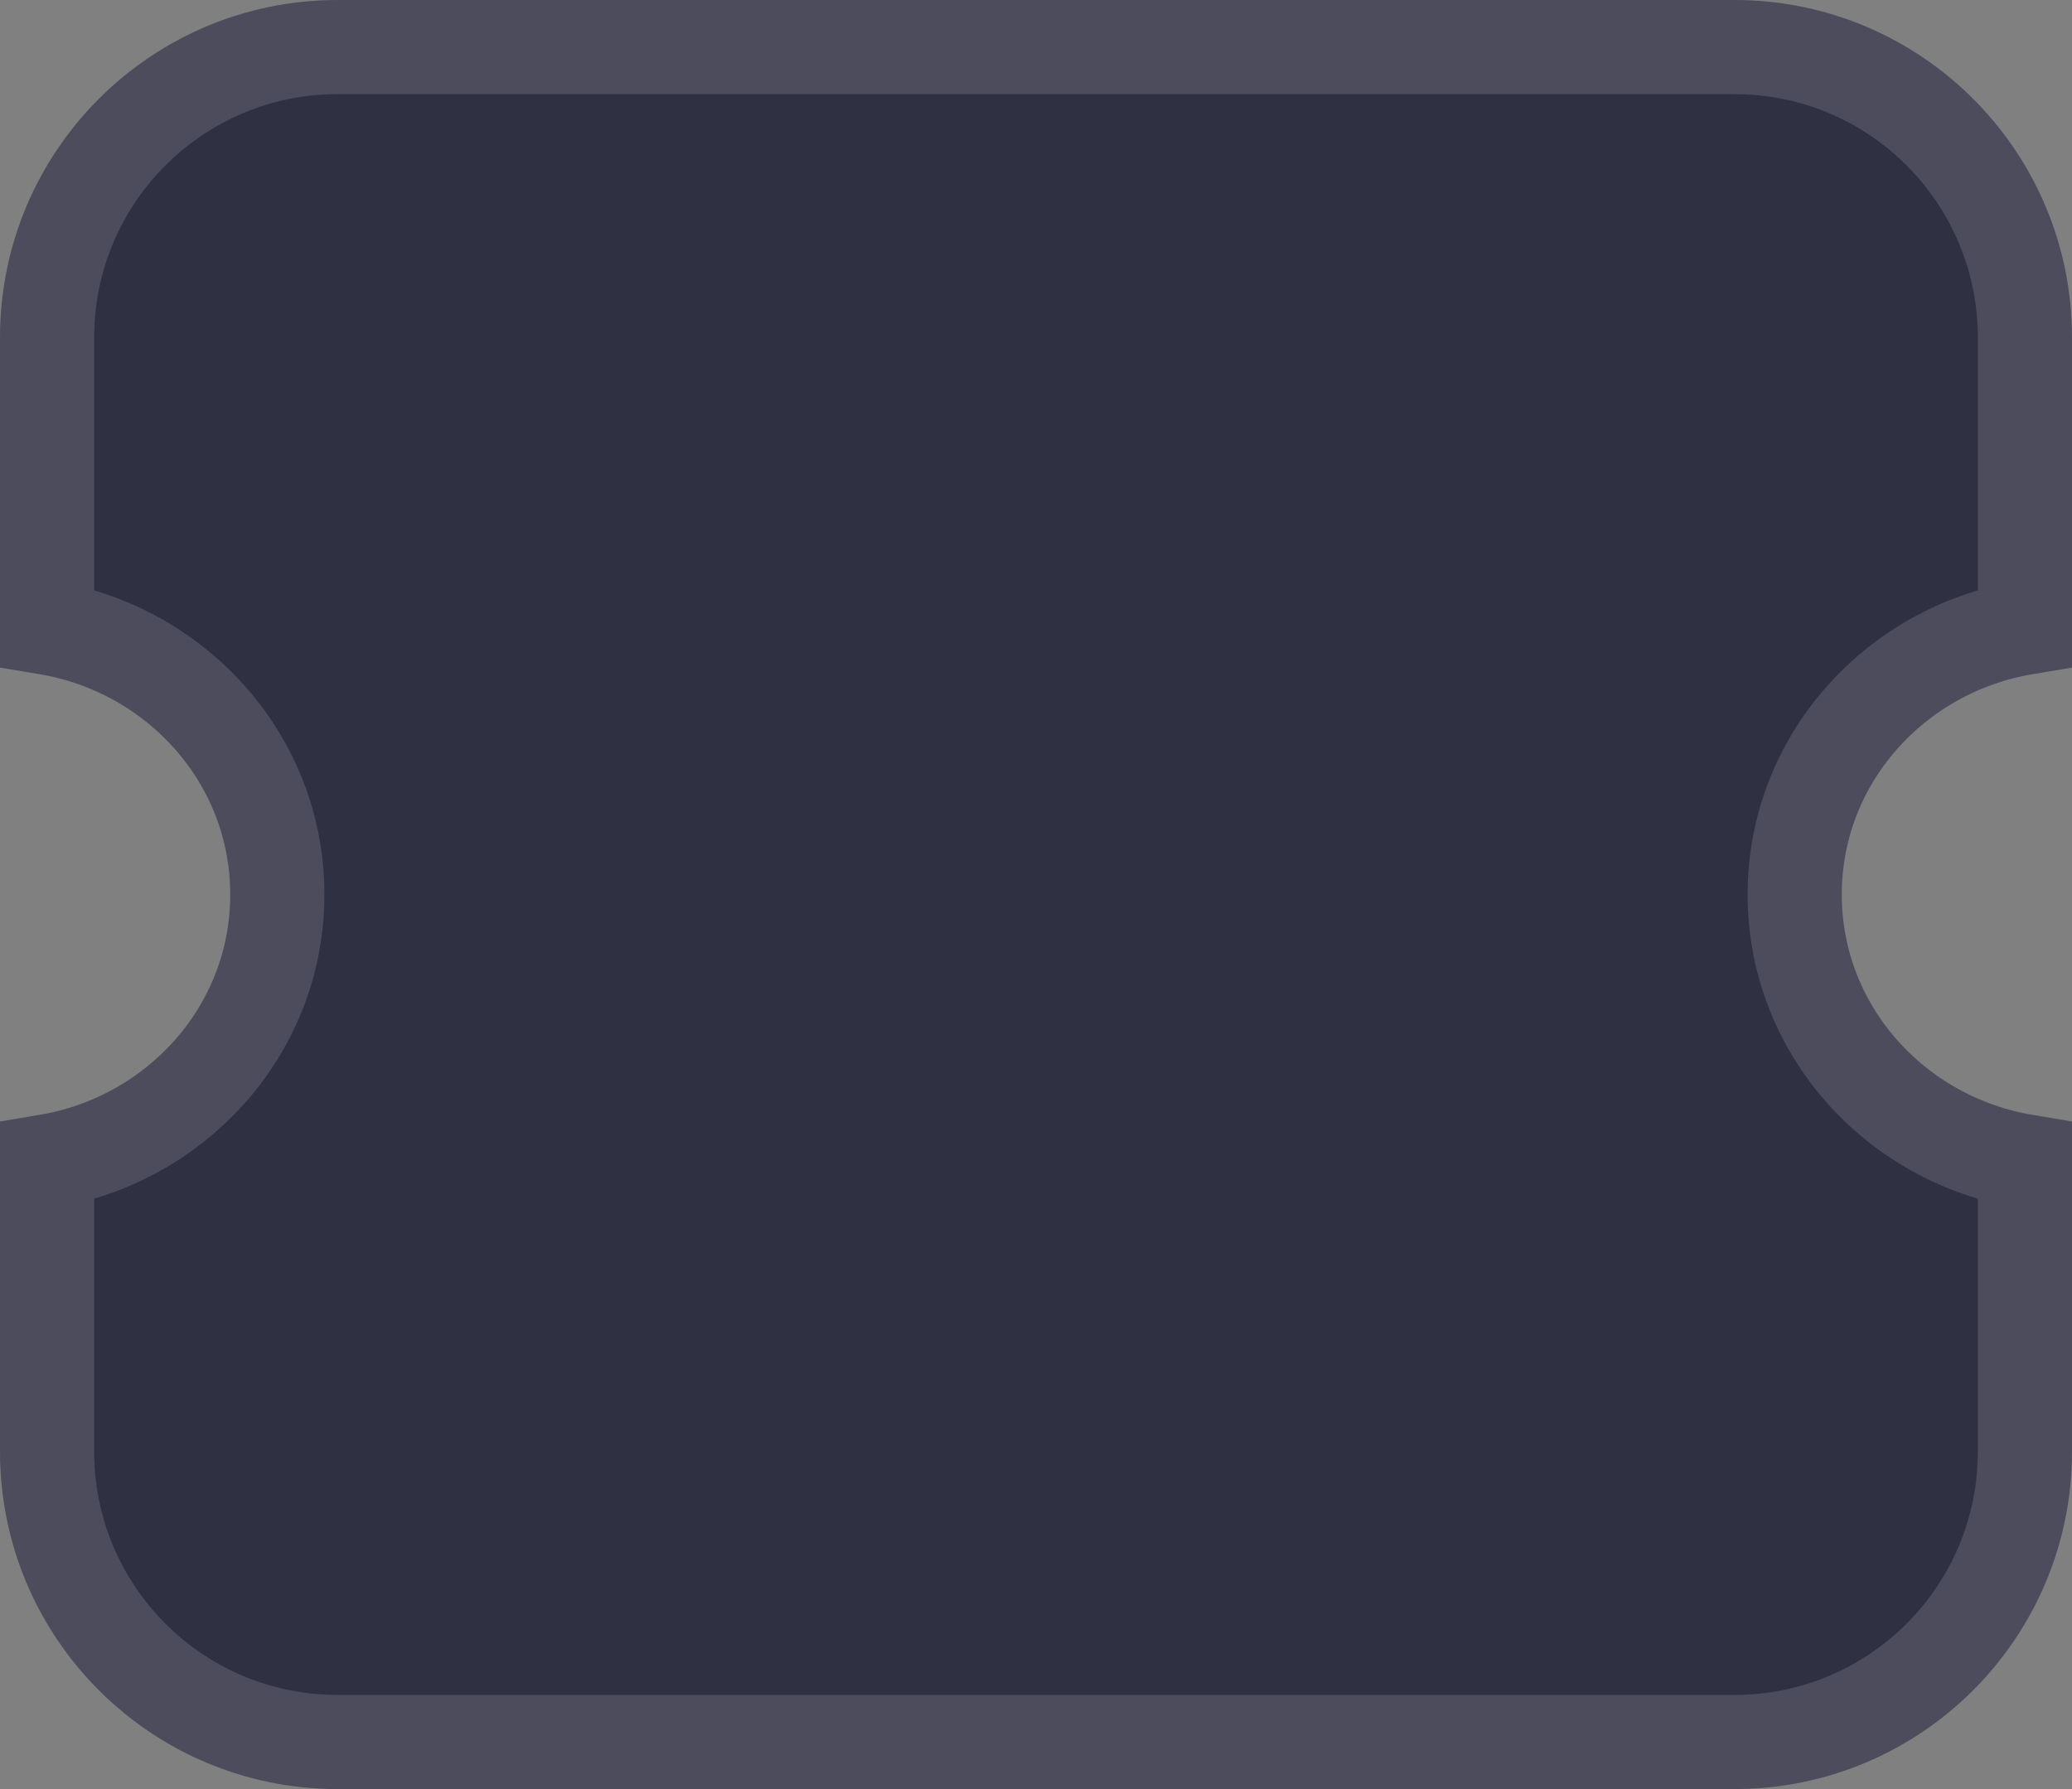 <svg width="44" height="38" viewBox="0 0 44 38" fill="none" xmlns="http://www.w3.org/2000/svg">
<rect x="0" y="0" width="44" height="38" fill="#808080" stroke="none"/>
<g clip-path="url(#clip0_12105_20957)">
<path d="M1 7.167C1 3.761 3.761 1 7.167 1H36.833C40.239 1 43 3.761 43 7.167V13.333C40.242 13.795 38.111 16.135 38.111 19C38.111 21.865 40.242 24.205 43 24.667V30.833C43 34.239 40.239 37 36.833 37H7.167C3.761 37 1 34.239 1 30.833V24.667C3.758 24.205 5.889 21.865 5.889 19C5.889 16.135 3.758 13.795 1 13.333V7.167Z" fill="#303043" stroke="#4C4C5C" stroke-width="2"/>
<mask id="mask0_12105_20957" style="mask-type:alpha" maskUnits="userSpaceOnUse" x="0" y="0" width="44" height="38">
<path d="M1 7.167C1 3.761 3.761 1 7.167 1H36.833C40.239 1 43 3.761 43 7.167V13.333C40.242 13.795 38.111 16.135 38.111 19C38.111 21.865 40.242 24.205 43 24.667V30.833C43 34.239 40.239 37 36.833 37H7.167C3.761 37 1 34.239 1 30.833V24.667C3.758 24.205 5.889 21.865 5.889 19C5.889 16.135 3.758 13.795 1 13.333V7.167Z" fill="#303043" stroke="#4C4C5C" stroke-width="2"/>
</mask>
<g mask="url(#mask0_12105_20957)">
<rect opacity="0.3" x="-16.024" y="-26.129" width="21.869" height="80.048" transform="rotate(30 -16.024 -26.129)" fill="white"/>
</g>
</g>
<defs>
<clipPath id="clip0_12105_20957">
<rect width="44" height="38" fill="white"/>
</clipPath>
</defs>
</svg>
